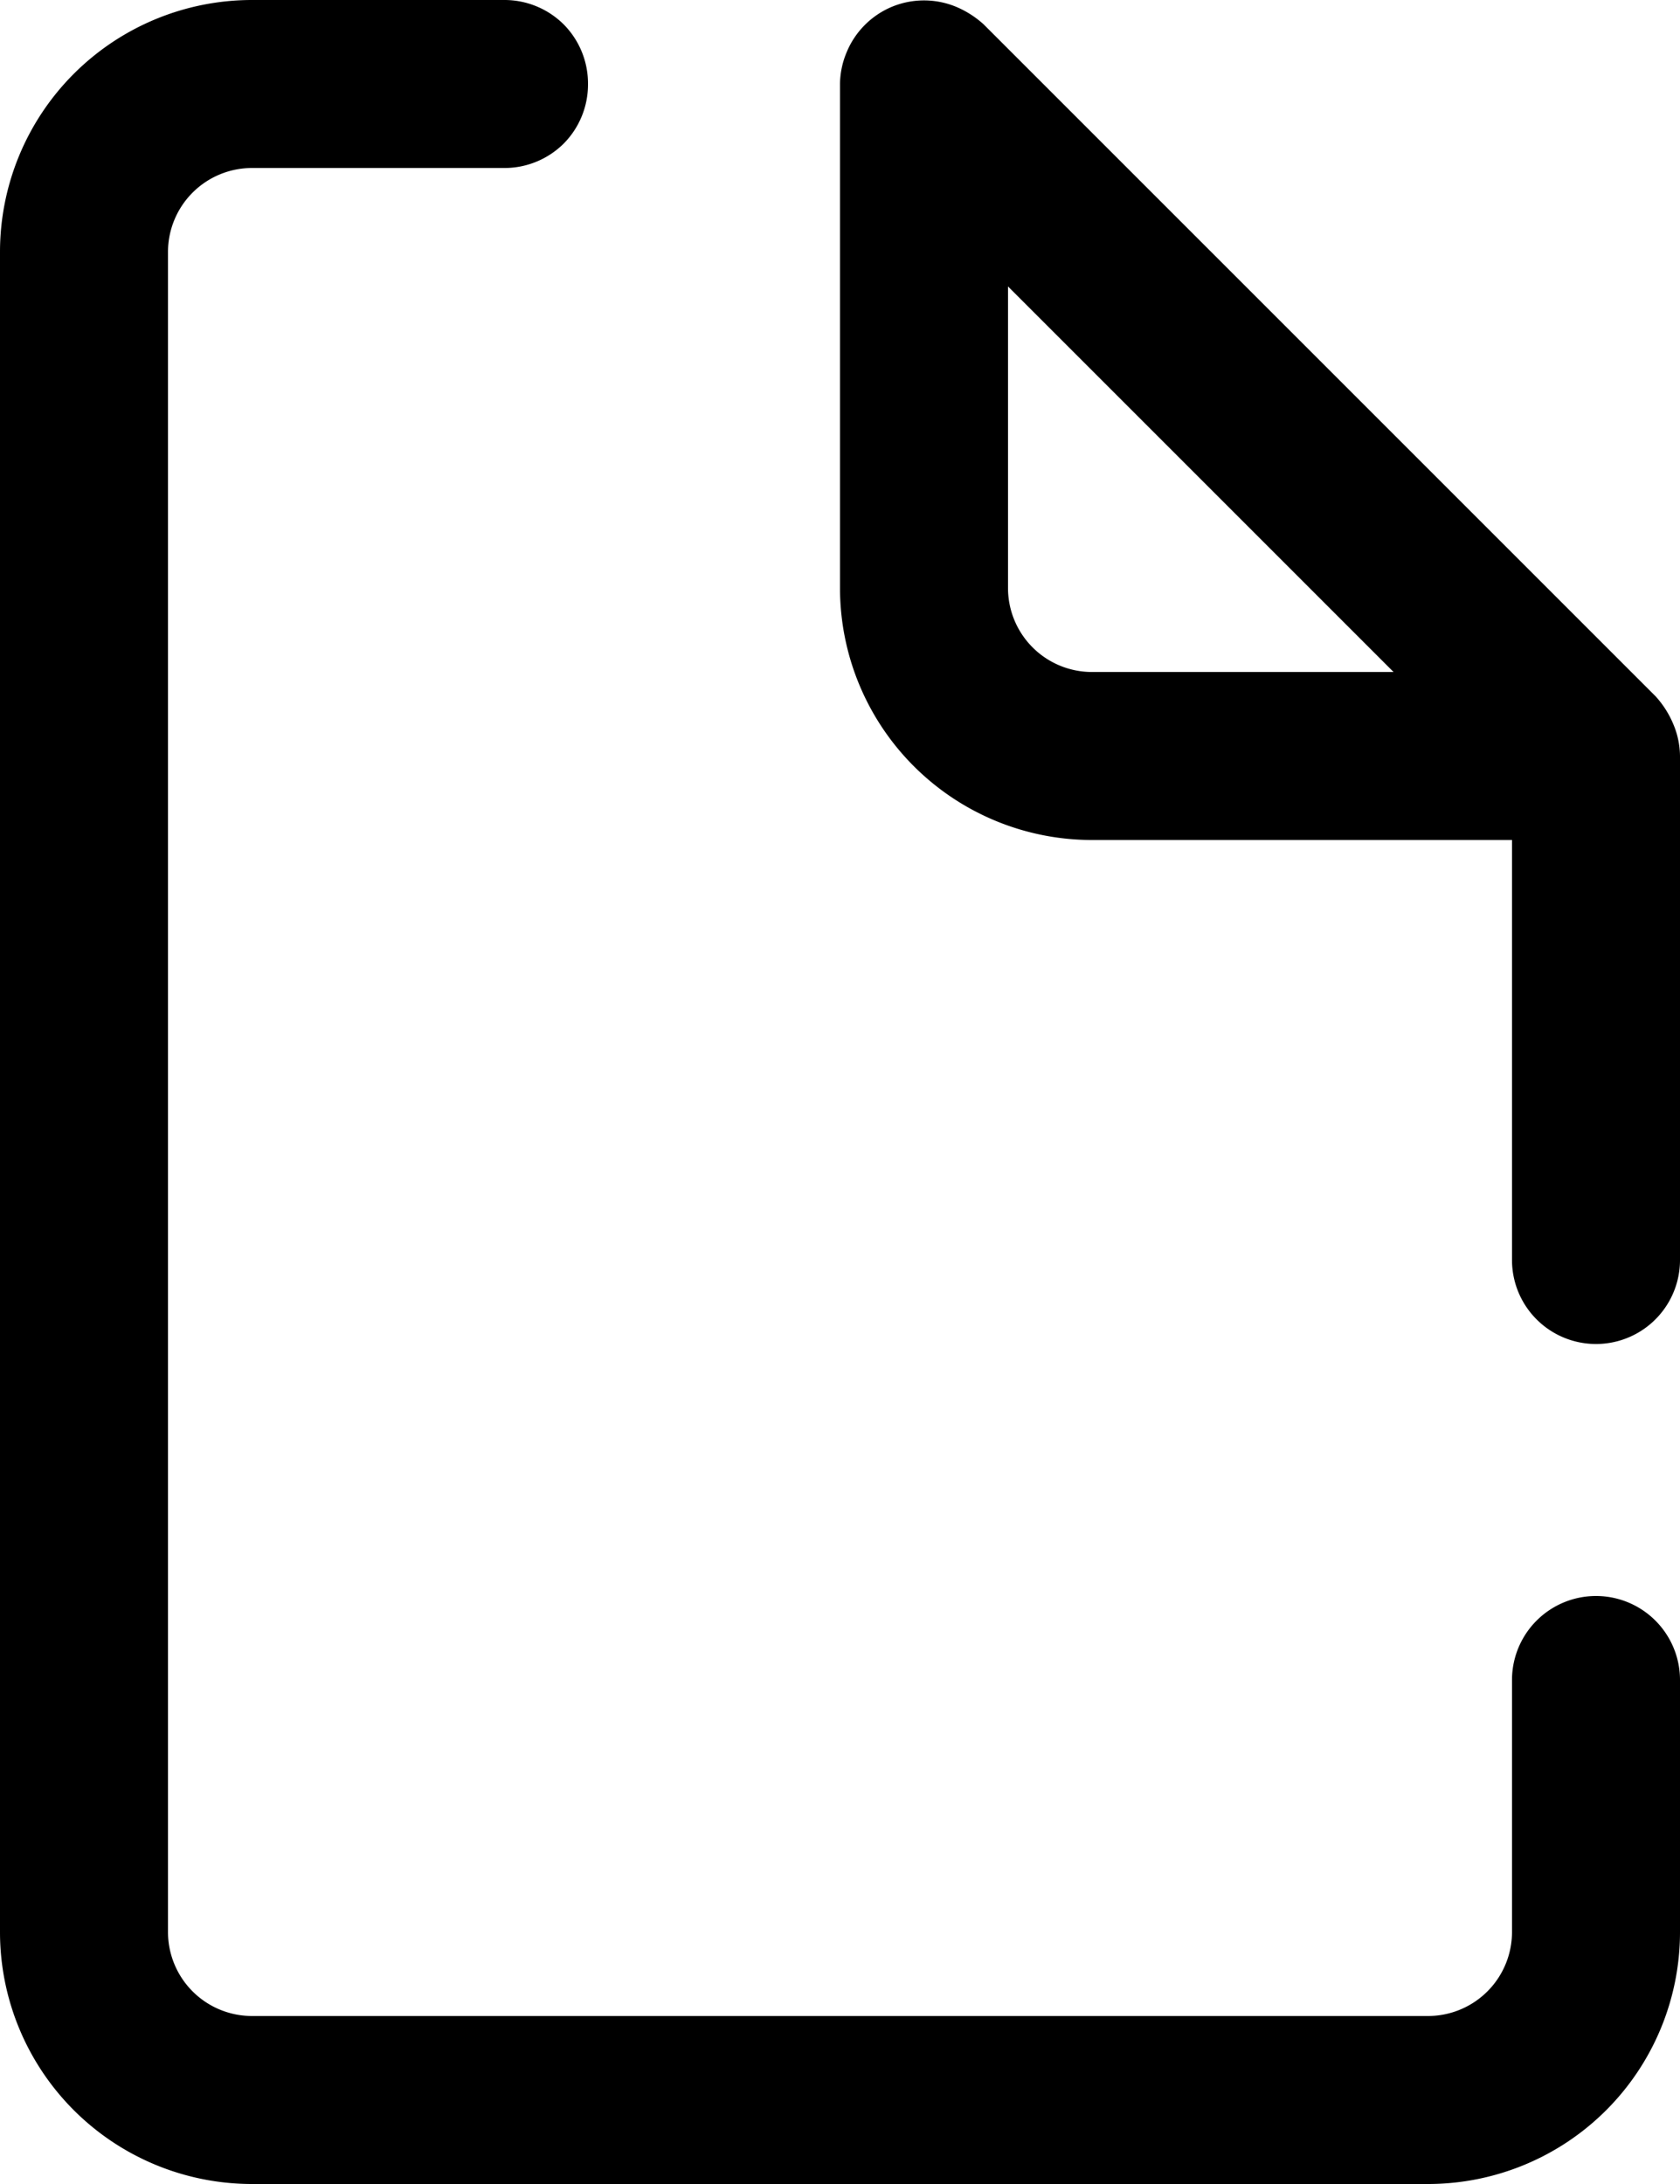 <svg xmlns="http://www.w3.org/2000/svg" viewBox="0 0 20 26">
 <path d="M20,20v3a3,3,0,0,1-3,3H3a3,3,0,0,1-3-3V3A3,3,0,0,1,3,0H6a1,1,0,0,1,.71.29A1,1,0,0,1,7,1a1,1,0,0,1-.29.71A1,1,0,0,1,6,2H3A1,1,0,0,0,2,3V23a1,1,0,0,0,1,1H17a1,1,0,0,0,1-1V20a1,1,0,1,1,2,0ZM20,9v6a1,1,0,1,1-2,0V10H13a3,3,0,0,1-3-3V1a1,1,0,0,1,.08-.38,1,1,0,0,1,.54-.54,1,1,0,0,1,.76,0,1.15,1.15,0,0,1,.33.21l8,8a1.15,1.15,0,0,1,.21.33A1,1,0,0,1,20,9ZM13,8h3.59L12,3.41V7a1,1,0,0,0,1,1Z"/>
</svg>